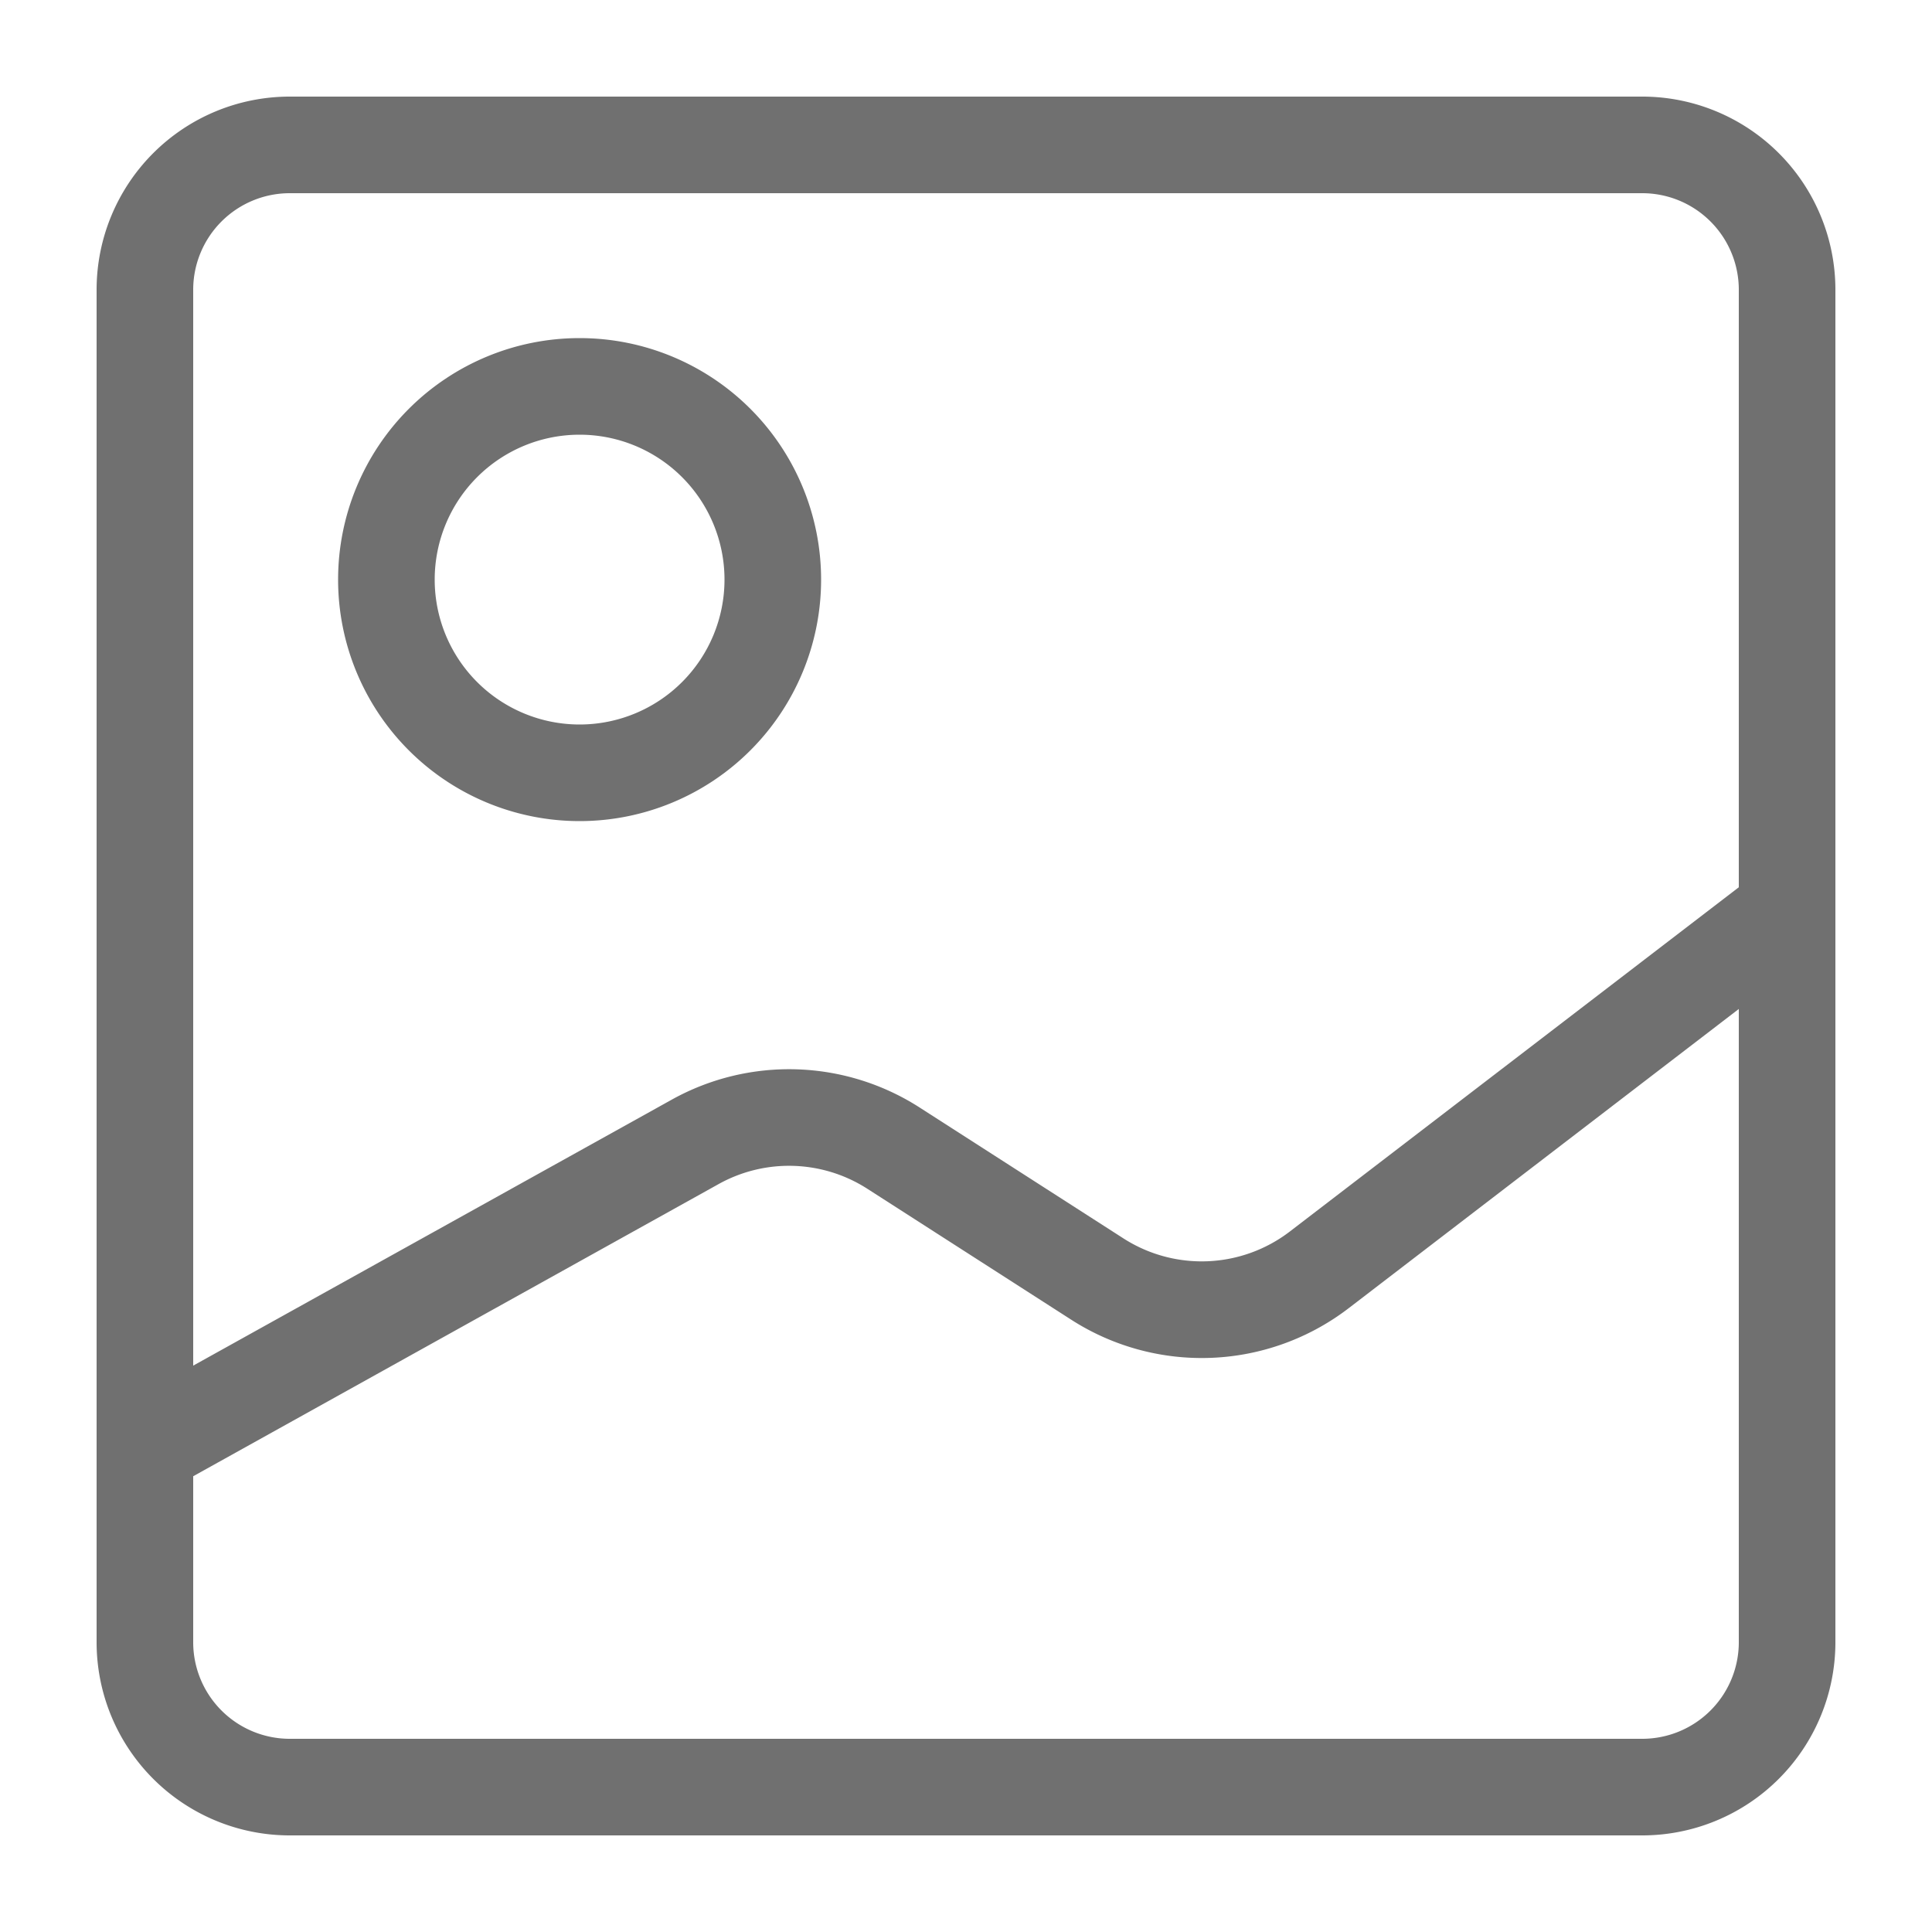 <?xml version="1.0" standalone="no"?><!DOCTYPE svg PUBLIC "-//W3C//DTD SVG 1.1//EN" "http://www.w3.org/Graphics/SVG/1.1/DTD/svg11.dtd"><svg t="1718602844593" class="icon" viewBox="0 0 1024 1024" version="1.1" xmlns="http://www.w3.org/2000/svg" p-id="2017" xmlns:xlink="http://www.w3.org/1999/xlink" width="200" height="200"><path d="M102.4 723.814l253.696-141.005a128 128 0 0 1 131.328 4.198l108.032 69.376a76.8 76.8 0 0 0 88.218-3.686L921.6 470.272V153.6a51.2 51.2 0 0 0-51.2-51.2H153.6a51.2 51.2 0 0 0-51.2 51.2v570.214z m0 58.573V870.4a51.2 51.2 0 0 0 51.2 51.2h716.8a51.2 51.2 0 0 0 51.2-51.2v-335.616l-206.746 158.566a128 128 0 0 1-147.046 6.144l-108.032-69.376a76.8 76.8 0 0 0-78.848-2.56L102.4 782.438zM153.6 51.2h716.8a102.4 102.4 0 0 1 102.4 102.4v716.8a102.4 102.4 0 0 1-102.4 102.4H153.6a102.4 102.4 0 0 1-102.4-102.4V153.6a102.4 102.4 0 0 1 102.4-102.4z m153.6 384a128 128 0 1 1 0-256 128 128 0 0 1 0 256z m0-51.2a76.8 76.8 0 1 0 0-153.6 76.8 76.8 0 0 0 0 153.6z" fill="#707070" p-id="2018"></path></svg>